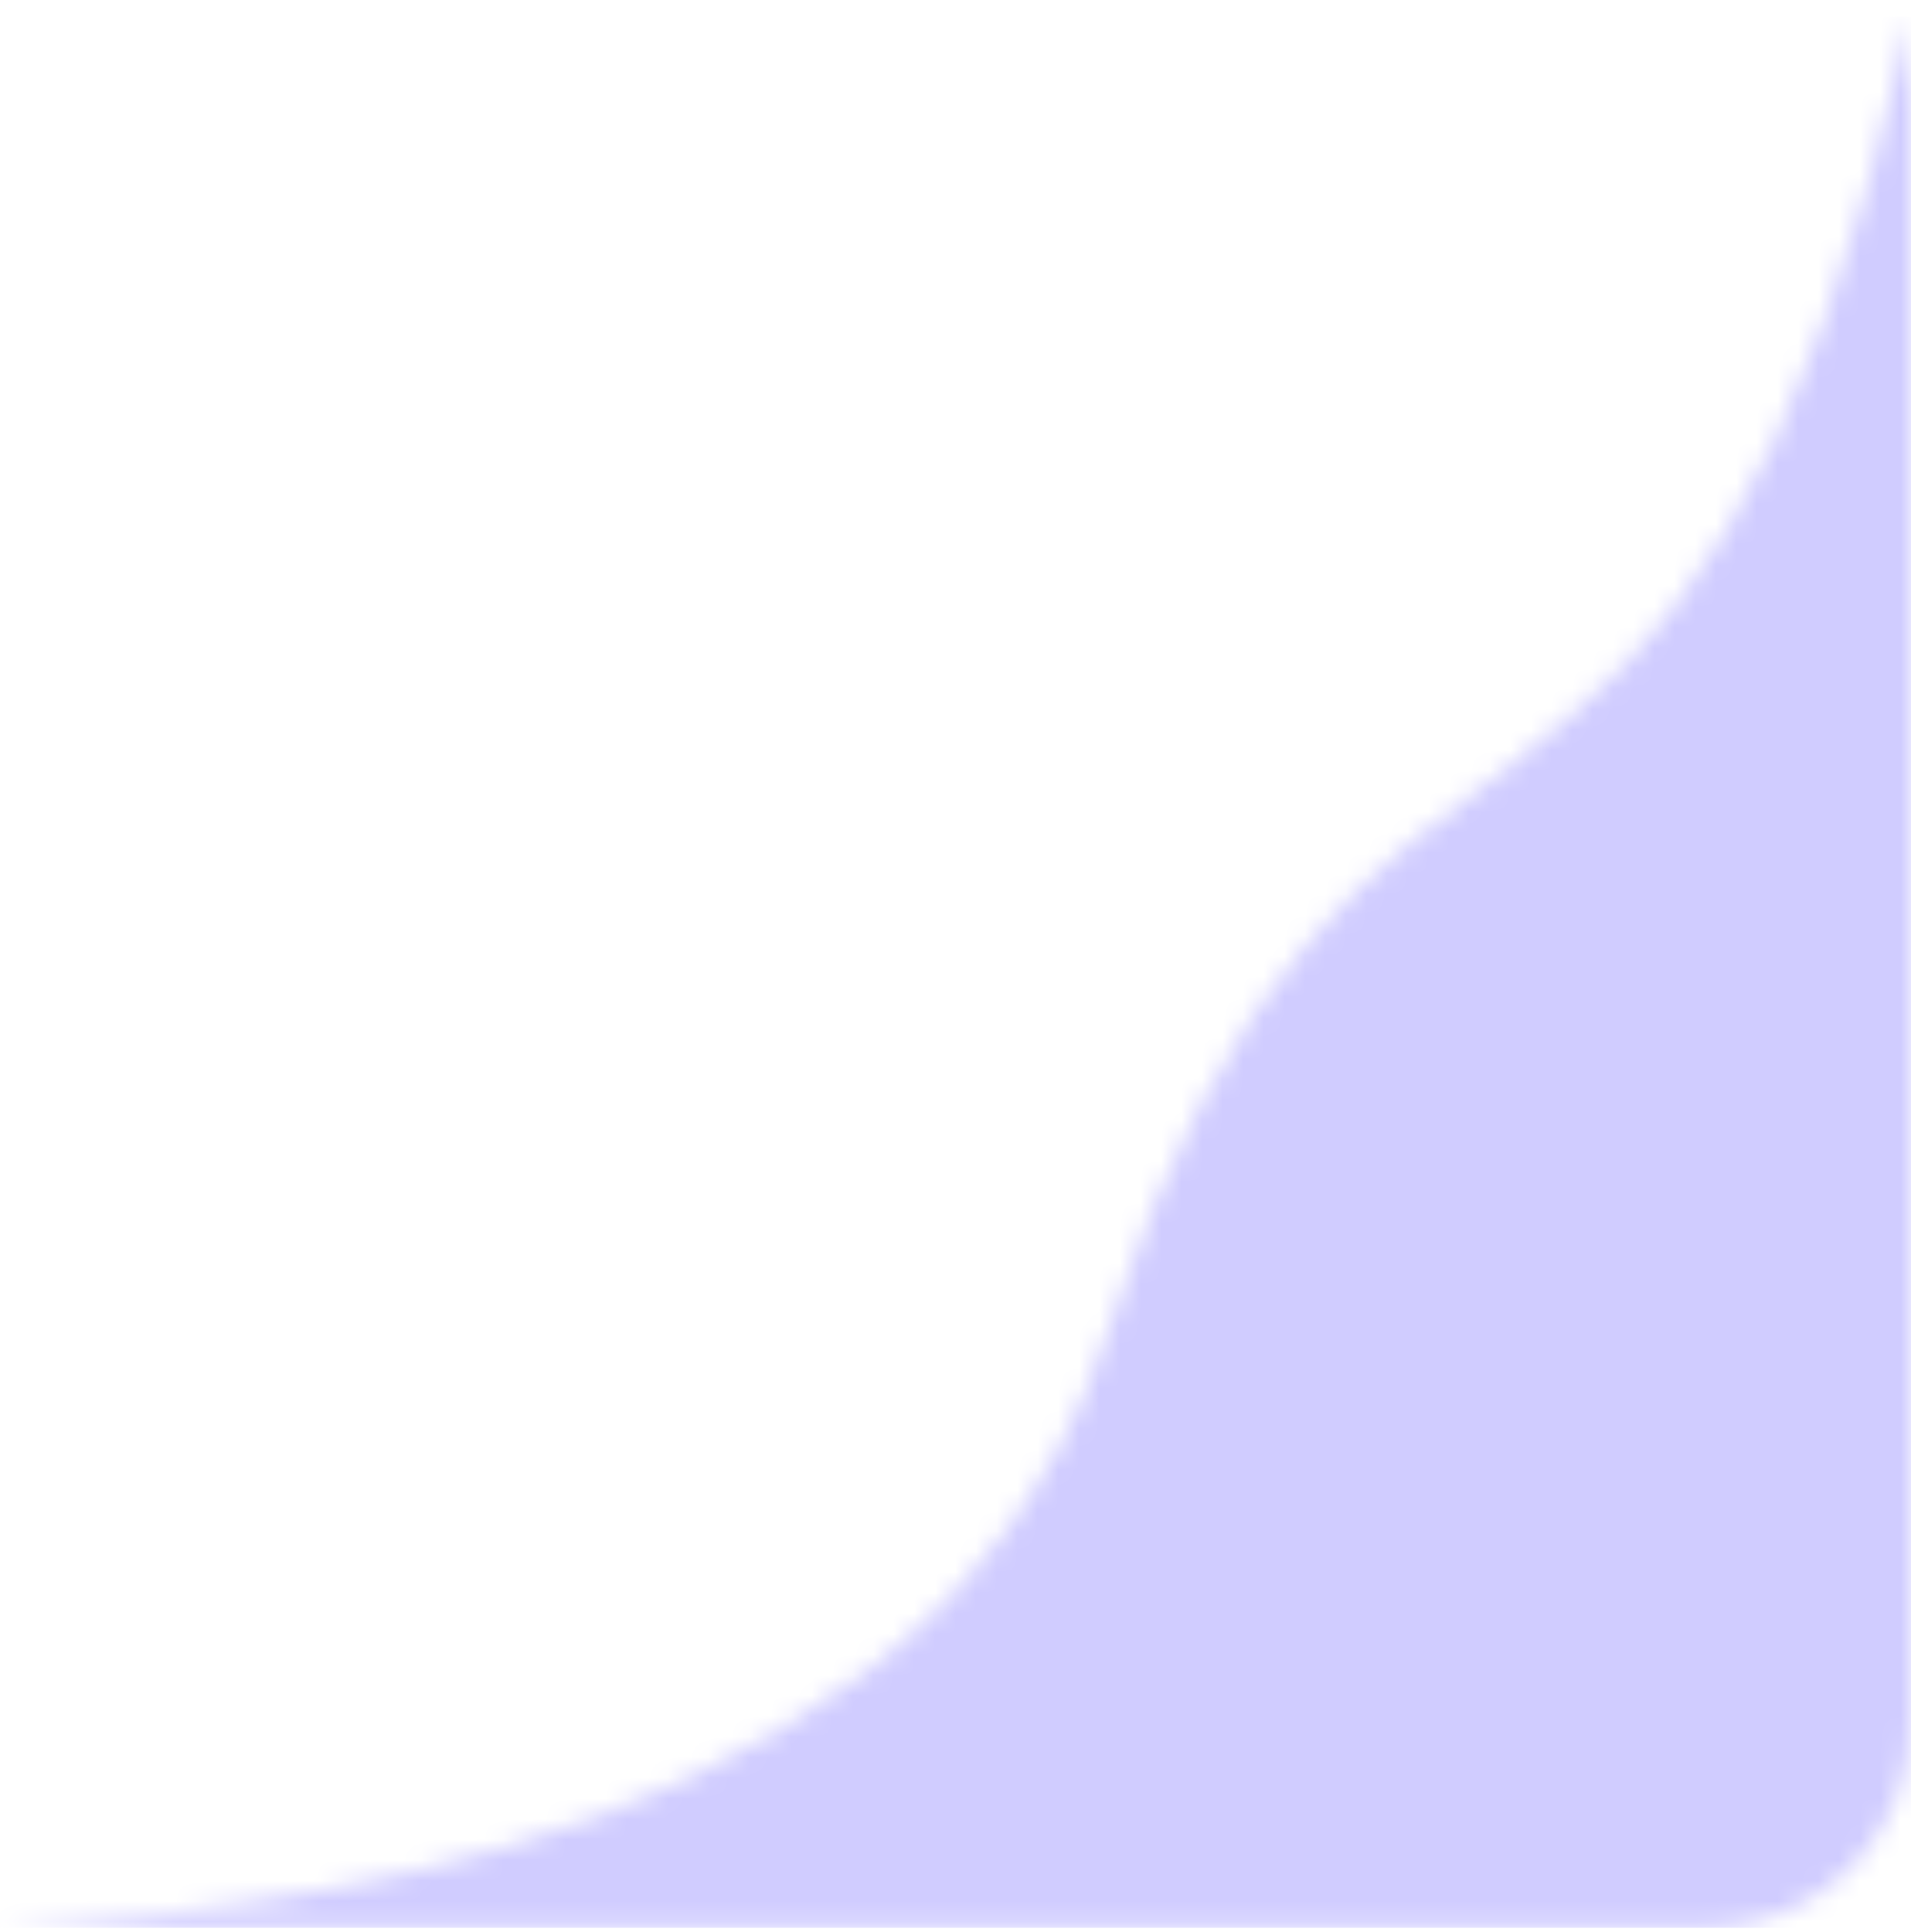 <svg width="93" height="94" viewBox="0 0 93 94" fill="none" xmlns="http://www.w3.org/2000/svg">
<mask id="mask0_804_2517" style="mask-type:alpha" maskUnits="userSpaceOnUse" x="0" y="0" width="93" height="94">
<g clip-path="url(#clip0_804_2517)">
<g clip-path="url(#clip1_804_2517)">
<path d="M53.766 65.185C44.539 93.565 3 93.162 0 93.8H83C88.523 93.8 93 89.323 93 83.8V23.692V0.8C82.186 48.79 65.965 27.66 53.766 65.185Z" fill="black"/>
</g>
</g>
</mask>
<g mask="url(#mask0_804_2517)">
<rect y="0.8" width="93" height="93" fill="#D0CCFF"/>
</g>
<defs>
<clipPath id="clip0_804_2517">
<rect width="93" height="93" fill="white" transform="translate(0 0.8)"/>
</clipPath>
<clipPath id="clip1_804_2517">
<rect width="93" height="93" fill="white" transform="translate(0 0.8)"/>
</clipPath>
</defs>
</svg>
